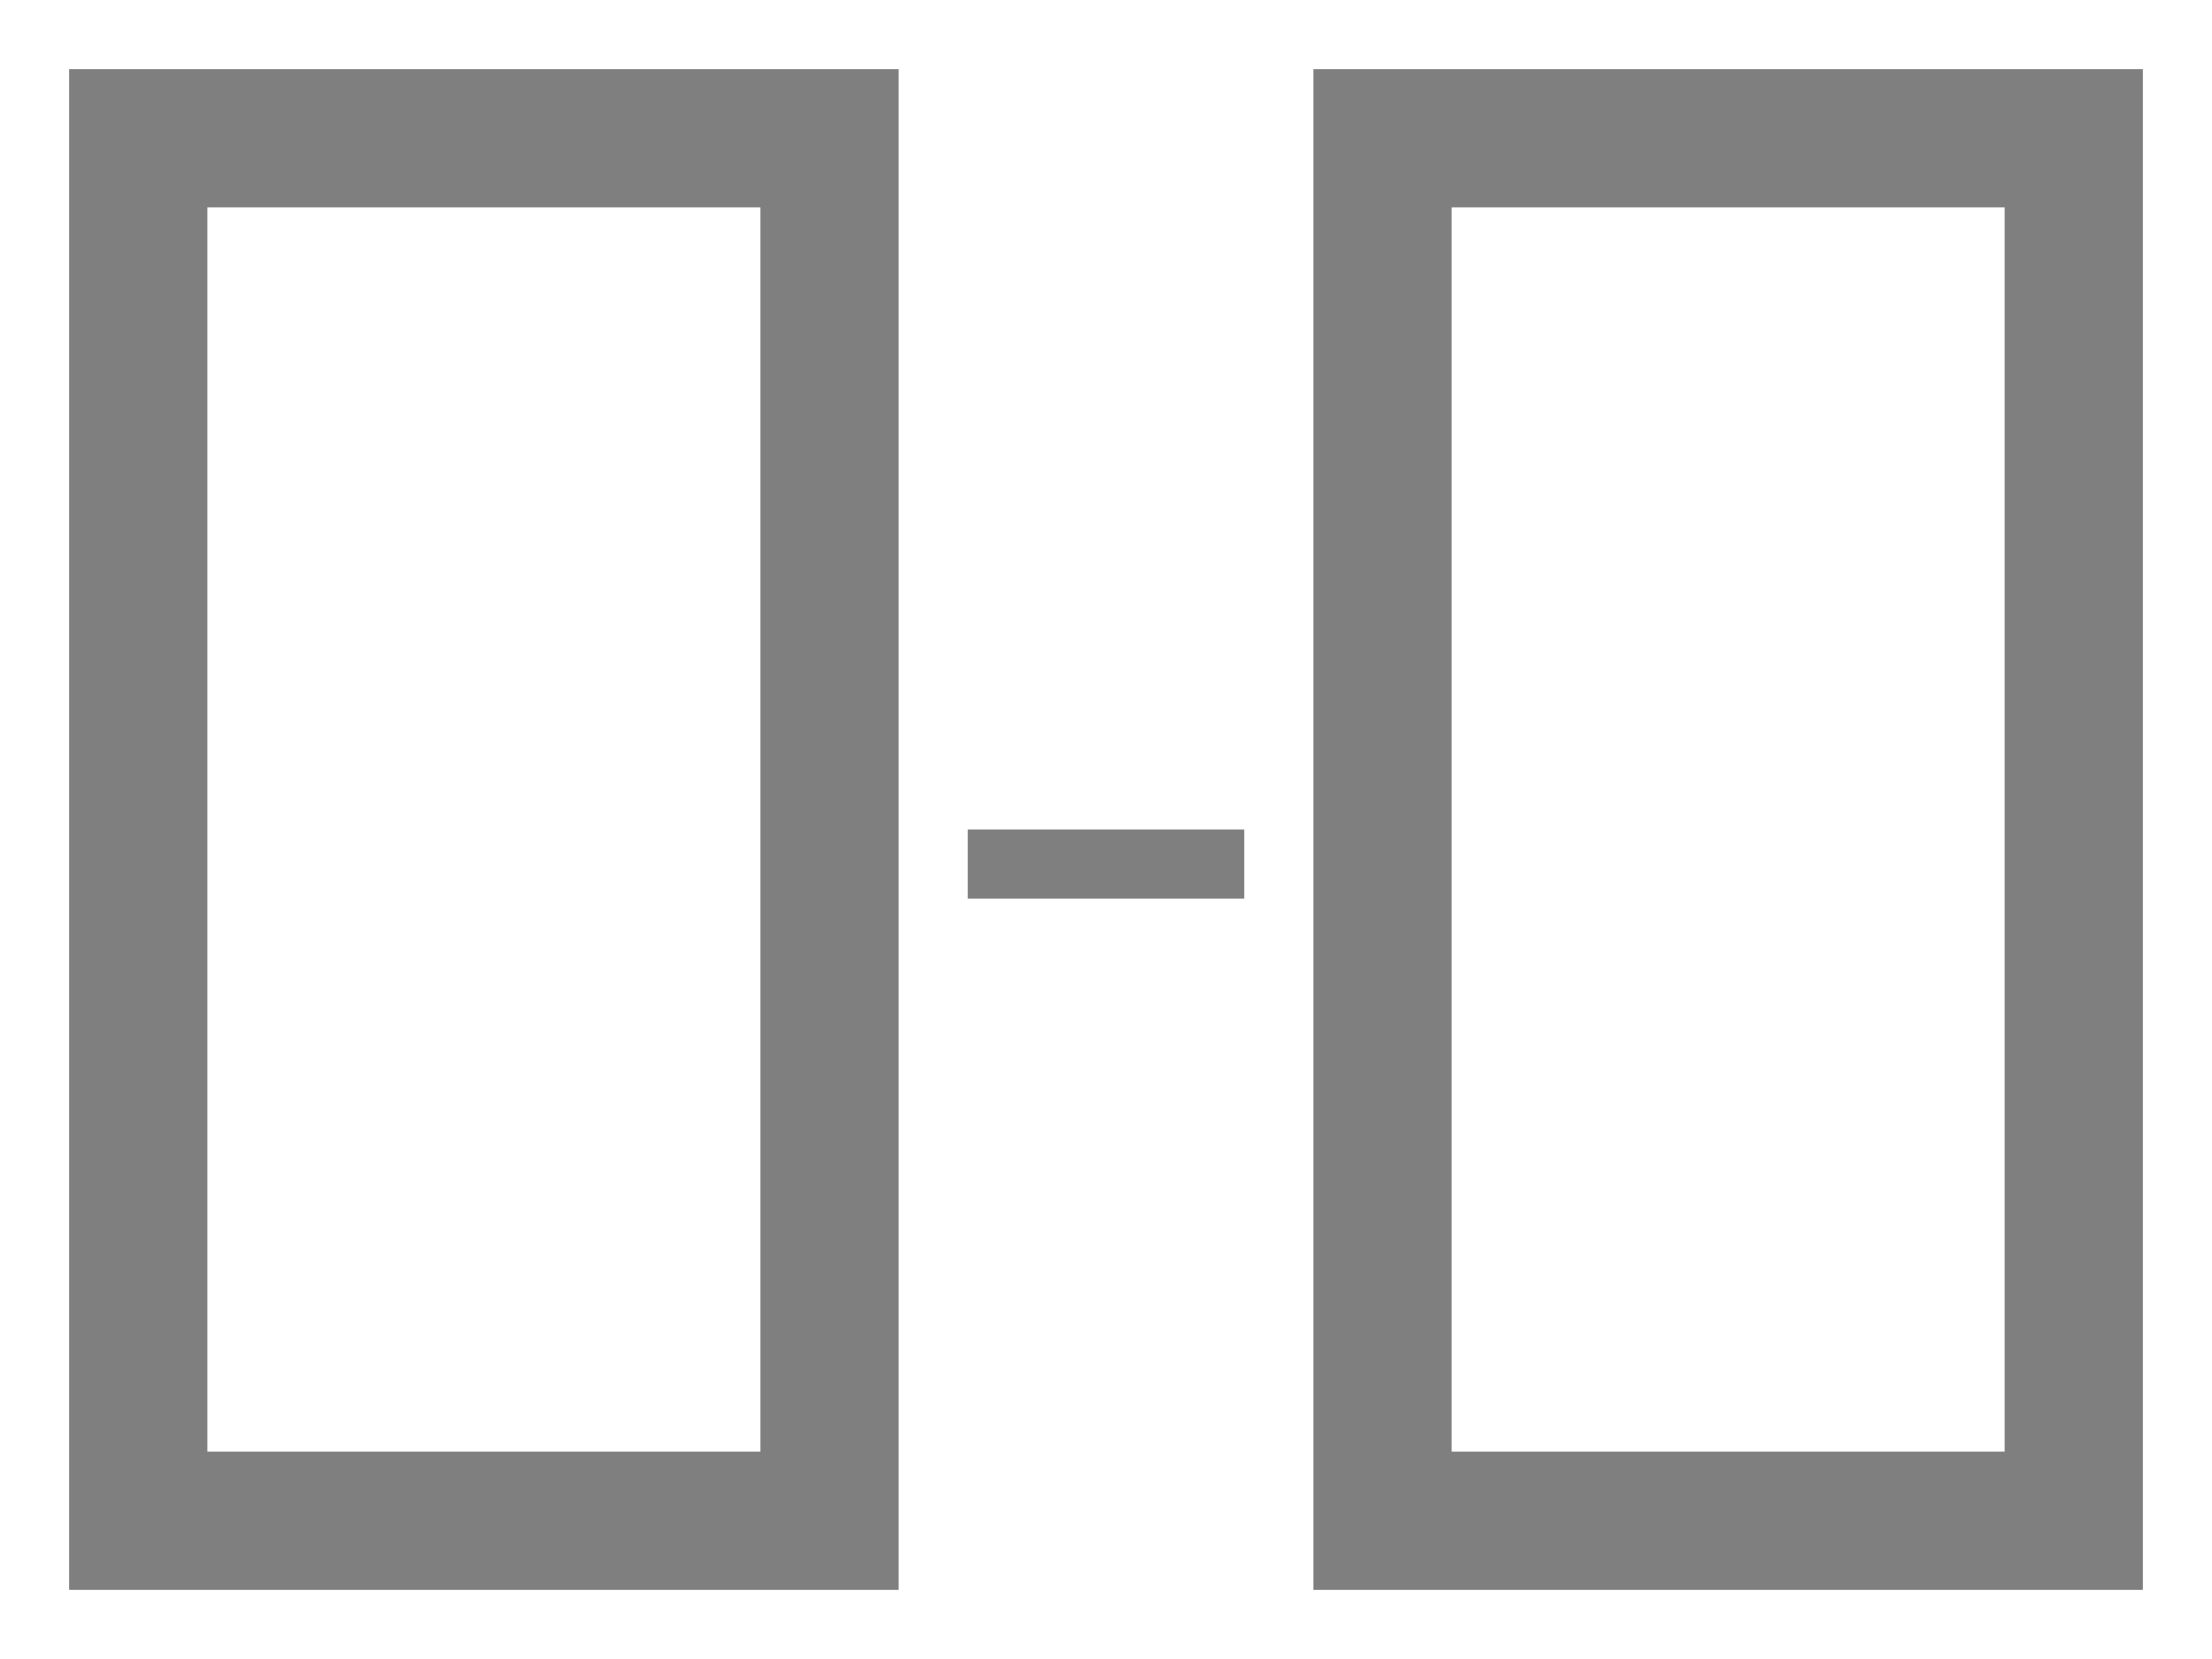 <?xml version="1.0" encoding="UTF-8"?>
<svg
    width="100%"
    height="100%"
    viewBox="0 0 32 24"
    preserveAspectRatio="xMidYMid meet"
    xmlns="http://www.w3.org/2000/svg"
    version="1.1"
    >
    <path stroke="#7f7f7f" stroke-width="2" fill="none" d="M 2,2 L 12,2 L 12,22 L 2,22 Z " /><path stroke="#7f7f7f" stroke-width="2" fill="none" d="M 20,2 L 30,2 L 30,22 L 20,22 Z " /><path stroke="#7f7f7f" stroke-width="1" fill="none" d="M 14,12.5 L 18,12.5 " />
</svg>
